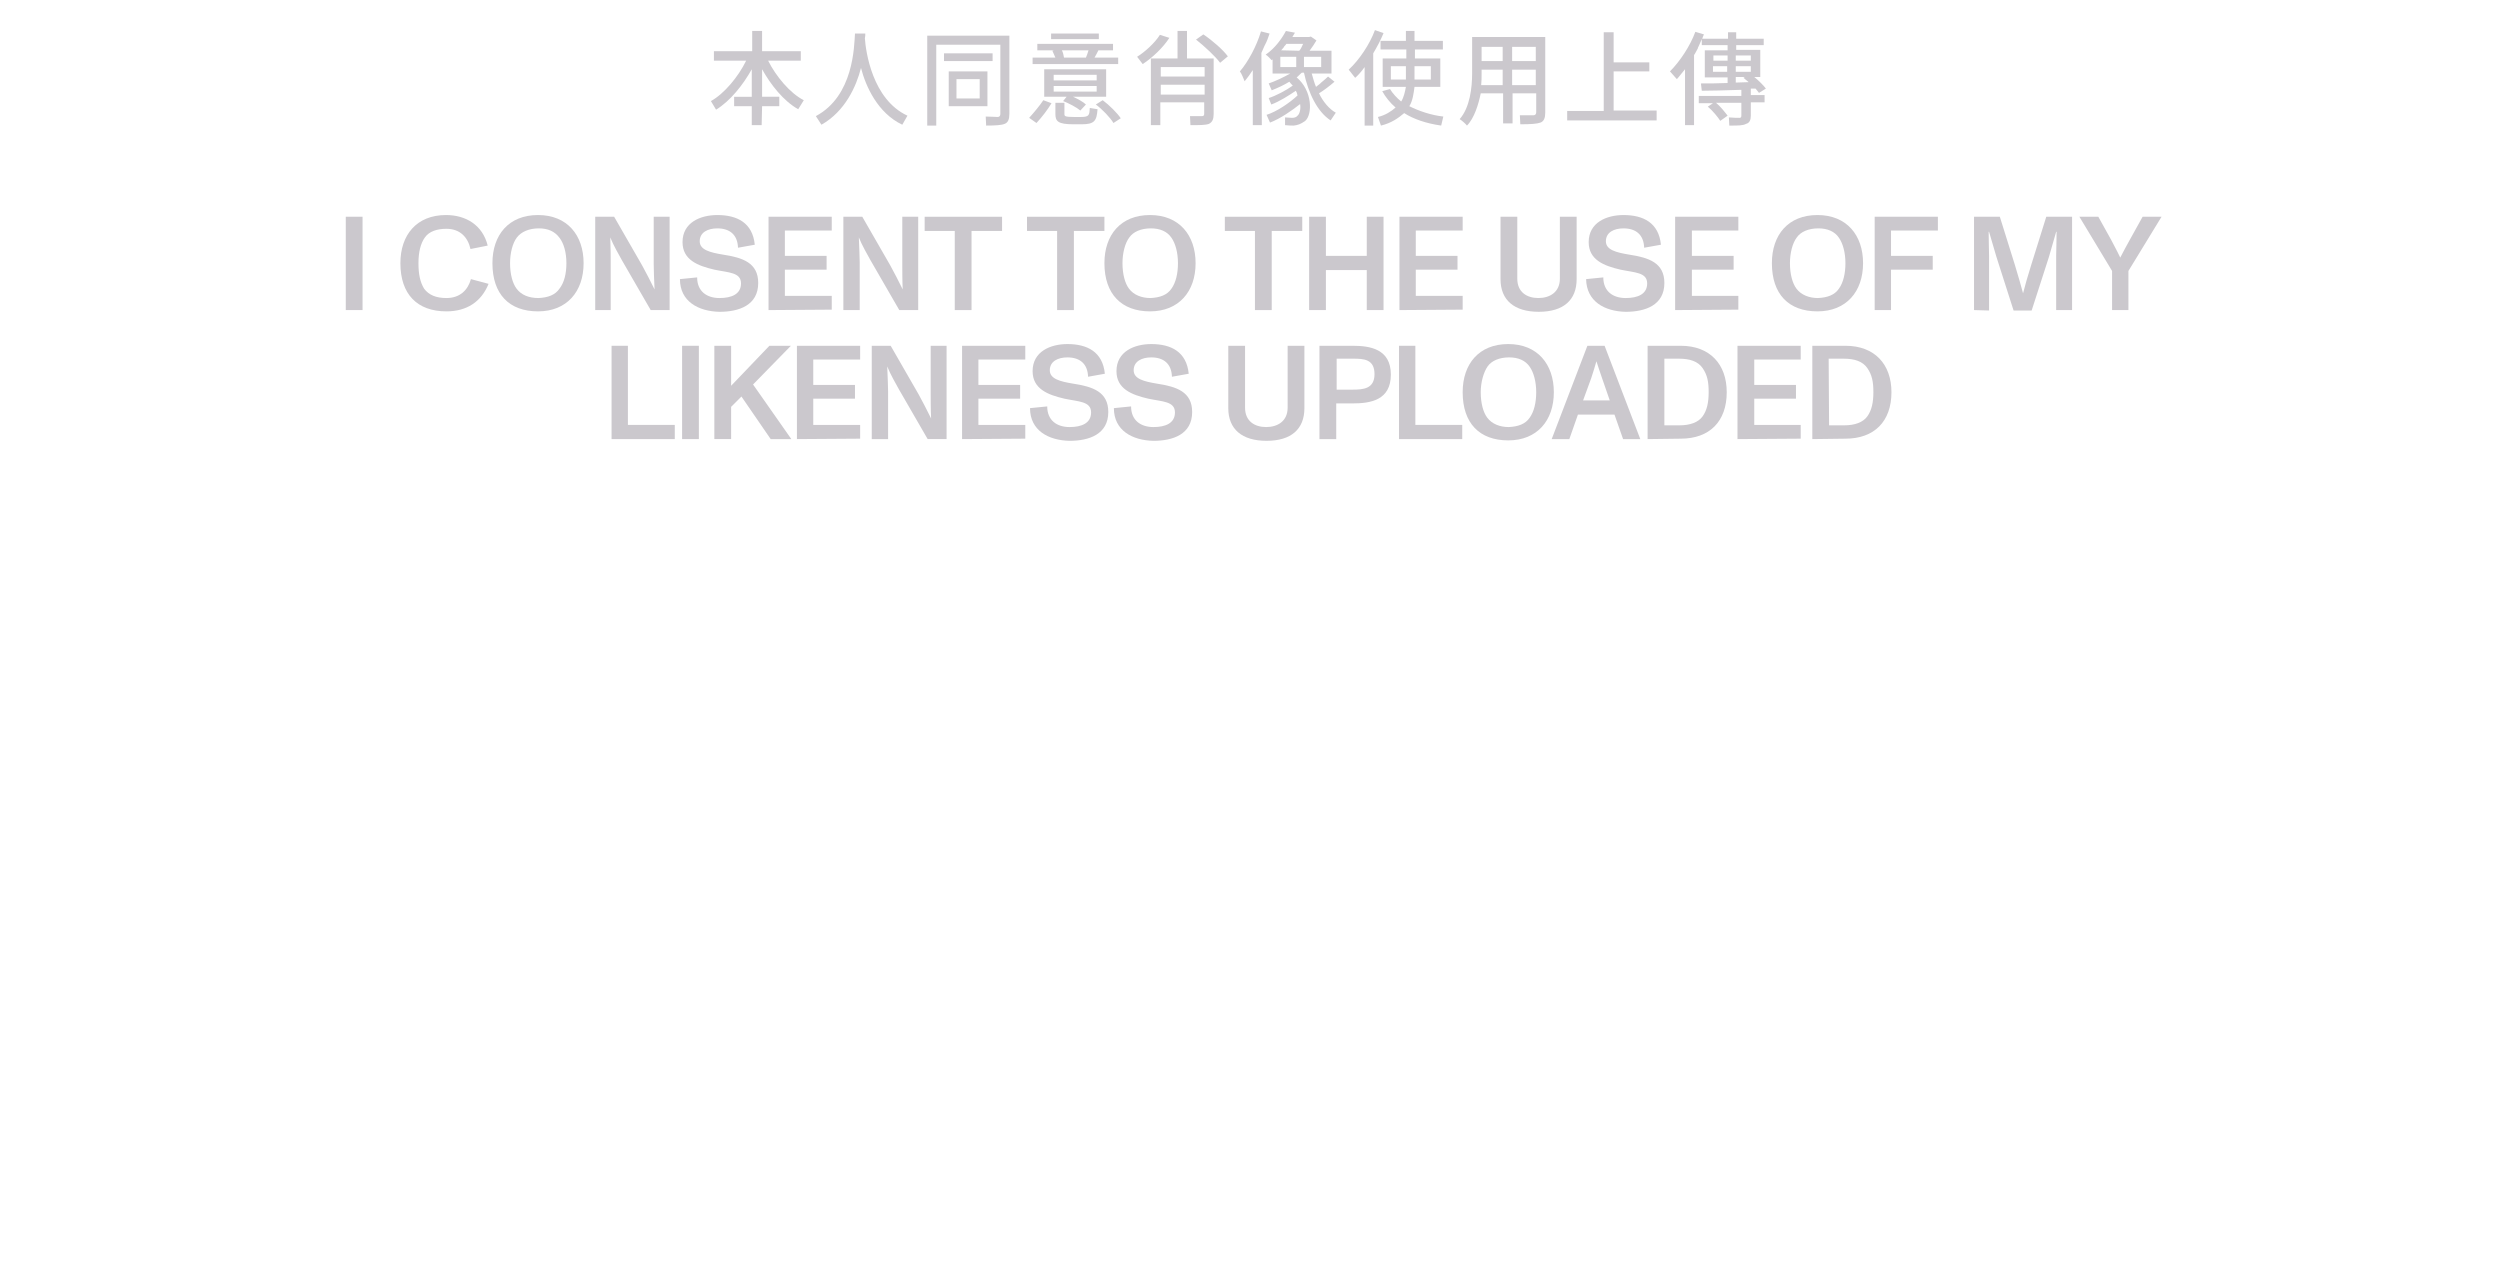 <?xml version="1.0" encoding="utf-8"?>
<!-- Generator: Adobe Illustrator 27.4.1, SVG Export Plug-In . SVG Version: 6.00 Build 0)  -->
<svg version="1.1" id="Layer_1" xmlns="http://www.w3.org/2000/svg" xmlns:xlink="http://www.w3.org/1999/xlink" x="0px" y="0px"
	 viewBox="0 0 581.3 297.5" style="enable-background:new 0 0 581.3 297.5;" xml:space="preserve">
<style type="text/css">
	.st0{fill:#CBC8CD;}
</style>
<g>
	<g>
		<g>
			<path class="st0" d="M80.4,72.1V50.4h3.9v21.7H80.4z"/>
			<path class="st0" d="M93.1,61.2c0-6.6,3.8-11.2,10.6-11.2c4.6,0,8.5,2.3,9.7,7.1l-4,0.8c-0.6-2.7-2.4-4.7-5.6-4.7
				c-2.2,0-4,0.6-5,2s-1.5,3.4-1.5,6s0.4,4.4,1.3,5.9c1.1,1.5,2.8,2.2,5.2,2.2c3.2,0,5-1.9,5.7-4.4l4.1,1.1
				c-1.7,4.2-5.1,6.4-9.8,6.4C97,72.4,93.1,68.4,93.1,61.2z"/>
			<path class="st0" d="M114.5,61.2c0-6.6,3.8-11.2,10.6-11.2s10.6,4.7,10.6,11.2c0,6.6-3.9,11.2-10.6,11.2
				C118.4,72.4,114.5,68.4,114.5,61.2z M130.1,67.1c1.1-1.4,1.6-3.5,1.6-5.9c0-2.5-0.6-4.6-1.6-5.9c-1.1-1.5-2.7-2.2-4.8-2.2
				c-2.3,0-4.1,0.8-5.1,2.1s-1.6,3.6-1.6,6c0,2.6,0.6,4.7,1.5,5.9c1.1,1.5,2.9,2.2,5.1,2.2C127.4,69.2,129.1,68.6,130.1,67.1z"/>
			<path class="st0" d="M138.4,72.1V50.4h4.4l6.5,11.3c0.9,1.6,2,3.8,2.9,5.6l0,0c-0.1-1.9-0.2-4.8-0.2-5.9v-11h3.7v21.7h-4.4
				l-6.7-11.6c-0.6-1.1-2-3.5-2.7-5.3l0,0c0.1,2.2,0.1,5.2,0.1,5.8v11.1L138.4,72.1L138.4,72.1z"/>
			<path class="st0" d="M158.1,64.9l4-0.4c0,3.2,2.2,4.8,5.2,4.8c2.8,0,5-0.9,5-3.4c0-2.6-2.9-2.5-6.2-3.2c-3.9-0.9-7.4-2.3-7.4-6.4
				c0-4.6,4.2-6.3,8.1-6.3c4.6,0,8.2,1.8,8.7,6.9l-3.9,0.7c-0.1-3-1.9-4.5-4.8-4.5c-2.2,0-4.1,0.9-4.1,3c0,2,2.4,2.6,5.4,3.1
				c4.6,0.7,8.2,1.9,8.2,6.6c0,5.2-4.5,6.7-9,6.7C162.4,72.4,158.1,70.1,158.1,64.9z"/>
			<path class="st0" d="M178.7,72.1V50.4h14.7v3.2h-10.9v5.9h9.7v3.2h-9.7v6.1h10.9V72L178.7,72.1L178.7,72.1z"/>
			<path class="st0" d="M196.1,72.1V50.4h4.4l6.5,11.3c0.9,1.6,2,3.8,2.9,5.6l0,0c-0.1-1.9-0.1-4.8-0.1-5.9v-11h3.7v21.7h-4.4
				l-6.7-11.6c-0.6-1.1-2-3.5-2.7-5.3l0,0c0.1,2.2,0.2,5.2,0.2,5.8v11.1L196.1,72.1L196.1,72.1z"/>
			<path class="st0" d="M222,72.1V53.7h-7v-3.3h18v3.3h-7.1v18.4H222z"/>
			<path class="st0" d="M245.8,72.1V53.7h-7v-3.3h18v3.3h-7.1v18.4H245.8z"/>
			<path class="st0" d="M256.8,61.2c0-6.6,3.8-11.2,10.6-11.2c6.8,0,10.6,4.7,10.6,11.2c0,6.6-3.9,11.2-10.6,11.2
				C260.8,72.4,256.8,68.4,256.8,61.2z M272.4,67.1c1-1.4,1.5-3.5,1.5-5.9c0-2.5-0.6-4.6-1.5-5.9c-1-1.5-2.7-2.2-4.8-2.2
				c-2.3,0-4.1,0.8-5,2.1c-1,1.3-1.6,3.6-1.6,6c0,2.6,0.6,4.7,1.5,5.9c1.1,1.5,3,2.2,5,2.2C269.7,69.2,271.4,68.6,272.4,67.1z"/>
			<path class="st0" d="M291.8,72.1V53.7h-7v-3.3h18v3.3h-7.1v18.4H291.8z"/>
			<path class="st0" d="M304.4,72.1V50.4h3.9v9.1h9.5v-9.1h3.9v21.7h-3.9v-9.3h-9.5v9.3H304.4z"/>
			<path class="st0" d="M325.4,72.1V50.4h14.7v3.2h-10.9v5.9h9.7v3.2h-9.7v6.1h10.9V72L325.4,72.1L325.4,72.1z"/>
			<path class="st0" d="M348.9,64.9V50.4h3.9v14.4c0,3.1,2.2,4.5,4.9,4.5c2.7,0,5-1.4,5-4.5V50.4h3.9v14.5c0,4.9-3.1,7.6-8.8,7.6
				S348.9,69.8,348.9,64.9z"/>
			<path class="st0" d="M368.8,64.9l4-0.4c0,3.2,2.2,4.8,5.2,4.8c2.8,0,5-0.9,5-3.4c0-2.6-2.9-2.5-6.2-3.2c-3.9-0.9-7.4-2.3-7.4-6.4
				c0-4.6,4.2-6.3,8.1-6.3c4.6,0,8.2,1.8,8.7,6.9l-3.9,0.7c-0.1-3-1.9-4.5-4.8-4.5c-2.2,0-4.1,0.9-4.1,3c0,2,2.4,2.6,5.4,3.1
				c4.6,0.7,8.2,1.9,8.2,6.6c0,5.2-4.5,6.7-9,6.7C373.1,72.4,368.9,70.1,368.8,64.9z"/>
			<path class="st0" d="M389.5,72.1V50.4h14.7v3.2h-10.8v5.9h9.7v3.2h-9.7v6.1h10.8V72L389.5,72.1L389.5,72.1z"/>
			<path class="st0" d="M412,61.2c0-6.6,3.8-11.2,10.6-11.2c6.8,0,10.6,4.7,10.6,11.2c0,6.6-3.9,11.2-10.6,11.2S412,68.4,412,61.2z
				 M427.6,67.1c1-1.4,1.5-3.5,1.5-5.9c0-2.5-0.6-4.6-1.5-5.9c-1-1.5-2.7-2.2-4.8-2.2c-2.3,0-4.1,0.8-5,2.1c-1,1.3-1.6,3.6-1.6,6
				c0,2.6,0.6,4.7,1.5,5.9c1.1,1.5,3,2.2,5,2.2C424.9,69.2,426.6,68.6,427.6,67.1z"/>
			<path class="st0" d="M435.9,72.1V50.4h14.7v3.2h-10.9v5.9h9.7v3.2h-9.7v9.4L435.9,72.1L435.9,72.1z"/>
			<path class="st0" d="M459,72.1V50.4h6l3.5,11.2c0.8,2.7,1.5,5,1.9,6.6l0,0c0.4-1.6,1.2-4.4,1.9-6.6l3.5-11.2h6v21.7h-3.7V59.4
				c0-0.8,0.1-3.6,0.1-5.5h-0.1c-0.7,2.5-1.4,4.8-1.7,5.9l-4,12.4h-4.2l-4-12.5c-0.3-1.1-1.1-3.7-1.7-5.8h-0.1
				c0,1.9,0.1,4.8,0.1,5.6v12.7L459,72.1L459,72.1z"/>
			<path class="st0" d="M491.1,72.1V63l-7.6-12.6h4.4l3,5.4c0.3,0.6,1.4,2.6,2.1,4.1c0.8-1.5,1.5-2.9,2.2-4.1l3-5.4h4.4L494.9,63
				v9.1H491.1z"/>
			<path class="st0" d="M142.2,102.1V80.4h3.8v18.4h10.9v3.3H142.2L142.2,102.1z"/>
			<path class="st0" d="M158.6,102.1V80.4h3.9v21.7H158.6z"/>
			<path class="st0" d="M179.2,102.1l-6.8-9.9l-2.4,2.4v7.5h-3.9V80.4h3.9v9.3l8.9-9.3h5l-8.8,9l8.9,12.7H179.2z"/>
			<path class="st0" d="M185.3,102.1V80.4H200v3.2h-10.9v5.9h9.7v3.2h-9.7v6.1H200v3.2L185.3,102.1L185.3,102.1z"/>
			<path class="st0" d="M202.7,102.1V80.4h4.4l6.5,11.3c0.9,1.6,2,3.8,2.9,5.6l0,0c-0.1-1.9-0.1-4.8-0.1-5.9v-11h3.7v21.7h-4.4
				L209,90.5c-0.6-1.1-2-3.5-2.7-5.3l0,0c0.1,2.2,0.2,5.2,0.2,5.8v11.1C206.4,102.1,202.7,102.1,202.7,102.1z"/>
			<path class="st0" d="M223.7,102.1V80.4h14.7v3.2h-10.9v5.9h9.7v3.2h-9.7v6.1h10.9v3.2L223.7,102.1L223.7,102.1z"/>
			<path class="st0" d="M239.5,94.9l4-0.4c0,3.2,2.2,4.8,5.2,4.8c2.8,0,5-0.9,5-3.4c0-2.6-2.9-2.5-6.2-3.2c-3.9-0.9-7.4-2.3-7.4-6.4
				c0-4.6,4.2-6.3,8.1-6.3c4.6,0,8.2,1.8,8.7,6.9l-3.9,0.7c-0.1-3-1.9-4.5-4.8-4.5c-2.2,0-4.1,0.9-4.1,3c0,2,2.4,2.6,5.4,3.1
				c4.6,0.7,8.2,1.9,8.2,6.6c0,5.2-4.5,6.7-9,6.7C243.8,102.4,239.5,100.1,239.5,94.9z"/>
			<path class="st0" d="M259,94.9l4-0.4c0,3.2,2.2,4.8,5.2,4.8c2.8,0,5-0.9,5-3.4c0-2.6-2.9-2.5-6.2-3.2c-3.9-0.9-7.4-2.3-7.4-6.4
				c0-4.6,4.2-6.3,8.1-6.3c4.6,0,8.2,1.8,8.7,6.9l-3.9,0.7c-0.1-3-1.9-4.5-4.8-4.5c-2.2,0-4.1,0.9-4.1,3c0,2,2.4,2.6,5.4,3.1
				c4.6,0.7,8.2,1.9,8.2,6.6c0,5.2-4.5,6.7-9,6.7C263.3,102.4,259,100.1,259,94.9z"/>
			<path class="st0" d="M285.6,94.9V80.4h3.9v14.4c0,3.1,2.2,4.5,4.9,4.5c2.7,0,5-1.4,5-4.5V80.4h3.9v14.5c0,4.9-3.1,7.6-8.8,7.6
				S285.6,99.8,285.6,94.9z"/>
			<path class="st0" d="M306.8,102.1V80.4h7.7c4,0,8.9,0.7,8.9,6.7s-4.8,6.7-8.9,6.7h-3.8v8.3H306.8L306.8,102.1z M310.7,90.6h3.8
				c2.5,0,5.1-0.2,5.1-3.6c0-3.5-2.5-3.6-5-3.6h-3.8v7.2L310.7,90.6L310.7,90.6z"/>
			<path class="st0" d="M325.3,102.1V80.4h3.8v18.4H340v3.3H325.3L325.3,102.1z"/>
			<path class="st0" d="M340.1,91.2c0-6.6,3.8-11.2,10.6-11.2c6.8,0,10.6,4.7,10.6,11.2c0,6.6-3.9,11.2-10.6,11.2
				S340.1,98.4,340.1,91.2z M355.7,97.1c1-1.4,1.5-3.5,1.5-5.9c0-2.5-0.6-4.6-1.5-5.9c-1-1.5-2.7-2.2-4.8-2.2c-2.3,0-4.1,0.8-5,2.1
				s-1.6,3.6-1.6,6c0,2.6,0.6,4.7,1.5,5.9c1.1,1.5,3,2.2,5,2.2C353,99.2,354.7,98.6,355.7,97.1z"/>
			<path class="st0" d="M377.4,102.1l-2-5.7h-8.5l-2,5.7h-4.1l8.3-21.7h4l8.3,21.7C381.5,102.1,377.4,102.1,377.4,102.1z
				 M368.1,93.1h6.2l-1.8-5.2c-0.4-1.2-0.9-2.6-1.3-3.9l0,0c-0.4,1.5-0.8,2.6-1.2,3.9L368.1,93.1z"/>
			<path class="st0" d="M383.1,102.1V80.4h7.7c6.8,0,10.7,4.3,10.7,10.8c0,6.8-4,10.8-10.7,10.8L383.1,102.1L383.1,102.1z M387,98.9
				h3.5c2.5,0,4.4-0.7,5.4-2.1c1-1.4,1.4-3.2,1.4-5.6c0-2.4-0.3-4-1.4-5.6s-3-2.2-5.5-2.2H387V98.9L387,98.9z"/>
			<path class="st0" d="M404,102.1V80.4h14.7v3.2h-10.8v5.9h9.7v3.2h-9.7v6.1h10.8v3.2L404,102.1L404,102.1z"/>
			<path class="st0" d="M421.4,102.1V80.4h7.7c6.8,0,10.7,4.3,10.7,10.8c0,6.8-4,10.8-10.7,10.8L421.4,102.1L421.4,102.1z
				 M425.3,98.9h3.5c2.5,0,4.4-0.7,5.4-2.1c1-1.4,1.4-3.2,1.4-5.6c0-2.4-0.3-4-1.4-5.6s-3-2.2-5.5-2.2h-3.5L425.3,98.9L425.3,98.9z"
				/>
		</g>
	</g>
	<g>
		<g>
			<path class="st0" d="M177.1,29.1h-2.3v-4.4h-4.1v-2.2h4.1v-6.4c-2,3.6-5,7.4-8.3,9.4l-1.2-2c3.1-1.7,6.4-5.7,8.2-9.4H166v-2.2
				h8.9V7.2h2.3v4.7h9v2.2h-7.6c1.8,3.6,5.1,7.6,8.3,9.2l-1.3,2.1c-3.4-1.9-6.4-5.7-8.4-9.3v6.4h4v2.2h-4L177.1,29.1L177.1,29.1z"/>
			<path class="st0" d="M209.8,29c-5.7-2.7-8.5-8.9-9.6-13.2c-1.1,4.3-3.7,10.1-9.2,13.2l-1.3-2c8.8-4.7,8.9-16.2,9.1-19.2h2.4
				c0,0.3,0,0.7-0.1,1.1c0.2,3,1.7,14.2,9.9,18L209.8,29z"/>
			<path class="st0" d="M217.7,29.2h-2.1V8.3h19.1v18.2c0,1.2-0.3,2-1.1,2.3c-0.7,0.3-2.1,0.4-4.3,0.4l-0.1-2.1c1,0,2.4,0.1,2.8,0.1
				c0.4,0,0.6-0.3,0.6-0.7V10.4h-14.9V29.2L217.7,29.2z M230.8,14.2h-11.3v-1.8h11.3V14.2z M229.6,24.7h-9v-8.1h9V24.7z M227.8,22.9
				v-4.5h-5.4v4.5H227.8z"/>
			<path class="st0" d="M241,28.6l-1.7-1.2c1.1-1.2,2.5-2.9,3.3-4.1l1.9,0.7C243.6,25.5,242.3,27.2,241,28.6z M260,14.9h-19.9v-1.5
				h5.3c-0.2-0.5-0.5-1.1-0.7-1.6l0.4-0.1h-3.9v-1.5h17.6v1.5h-3.4c-0.3,0.6-0.6,1.2-0.9,1.7h5.5L260,14.9L260,14.9z M251.2,25.7
				c-0.8-0.7-2.7-1.7-4-2.2l0.8-1h-5.2v-6.4h14.4v6.4h-7.7c1.1,0.5,2.4,1.2,3,1.8L251.2,25.7z M255.5,9.1h-11.1V7.8h11.1V9.1z
				 M255,18.7v-1.3h-10v1.3H255z M255,21.2V20h-10v1.3h10V21.2z M251.5,28.9h-1.9c-3.6,0-4.2-0.7-4.2-2.4v-2.6h2.1v2.6
				c0,0.5,0.1,0.7,2.2,0.7h1.7c1.9,0,1.9-0.5,2-2.1l1.8,0.3C255,28.1,254.5,28.9,251.5,28.9z M252.5,13.4c0.2-0.4,0.4-1.1,0.6-1.7
				h-6.2c0.3,0.5,0.4,1.2,0.5,1.7H252.5z M258.9,28.6c-0.7-1.2-2.6-3.2-4.1-4.3l1.6-1c1.5,1.1,3.4,3,4.2,4.2L258.9,28.6z"/>
			<path class="st0" d="M265.7,14.9l-1.3-1.7c1.8-1.1,4.2-3.3,5.3-5.1l2.2,0.7C270.5,11,268,13.4,265.7,14.9z M269.8,29.1h-2.2V13.6
				h6.2V7.2h2.2v6.4h6.2v12.9c0,1.2-0.3,1.9-1.1,2.3c-0.8,0.3-2.1,0.3-4.3,0.3l-0.1-2.1c1,0,2.4,0,2.8,0s0.5-0.2,0.5-0.6v-2.6h-10.2
				V29.1L269.8,29.1z M280.1,17.8v-2.2h-10.2v2.2H280.1z M280.1,22v-2.3h-10.2V22H280.1z M283.7,14.6c-1.1-1.5-3.6-3.8-5.6-5.4
				l1.7-1.2c2.1,1.4,4.6,3.6,5.7,5.1L283.7,14.6z"/>
			<path class="st0" d="M293.4,29.1h-2.1V16.3c-0.6,0.9-1.3,1.9-1.9,2.6c-0.2-0.5-0.7-1.8-1.1-2.3c1.9-2.2,3.9-5.9,4.9-9.3l2,0.5
				c-0.3,0.9-0.6,1.8-1.1,2.7l-0.1,0.2c-0.2,0.5-0.5,1.1-0.7,1.6L293.4,29.1L293.4,29.1z M300.8,29.2c-0.5,0-1.1,0-2-0.1v-1.8
				c0.4,0,1.1,0.1,1.6,0.1s1-0.1,1.3-0.5c0.5-0.4,0.8-1.6,0.6-2.7c-1.9,1.5-4.6,3.4-7,4.3l-0.8-1.8c2.3-0.7,5.4-2.8,7.2-4.5
				c-0.1-0.5-0.2-0.8-0.4-1.1c-1.6,1.1-3.8,2.5-5.7,3.2l-0.6-1.5c1.6-0.5,4.1-1.8,5.6-2.9c-0.3-0.3-0.6-0.6-0.8-0.9
				c-1.3,0.8-2.6,1.4-4.1,2l-0.7-1.6c1.5-0.5,3.4-1.4,5-2.3h-4.1v-3.3l-0.2,0.2c-0.4-0.4-0.9-1-1.4-1.3c2.2-1.5,3.8-3.8,4.7-5.5
				l2.1,0.4c-0.2,0.3-0.4,0.7-0.6,1h3.9l0.4-0.1l1.3,0.9c-0.4,0.7-1,1.6-1.6,2.4h5.1v5.3H305c0.3,1,0.6,2.2,1,3.1
				c0.3-0.3,0.7-0.5,1-0.8l0.2-0.2c0.6-0.5,1.2-1,1.6-1.4l1.5,1.2c-1,0.9-2.6,2.1-3.6,2.7c0.9,1.9,2.4,3.7,3.9,4.5l-1.2,1.8
				c-3.1-2-5.2-6.4-6.2-11.1h-0.5c-0.4,0.3-0.8,0.8-1.2,1.1c3.7,3.1,3.7,8.6,2,10.1C302.4,28.9,301.7,29.1,300.8,29.2z M301.4,15.6
				v-2.4h-3.7v2.4H301.4z M302.1,11.8c0.4-0.4,0.6-1,0.9-1.6h-3.9c-0.1,0.2-0.3,0.4-0.5,0.6l-0.1,0.2c-0.2,0.2-0.4,0.5-0.6,0.7
				L302.1,11.8L302.1,11.8z M307.2,15.6v-2.4h-4v2.4H307.2z"/>
			<path class="st0" d="M319.3,29.2h-2V15.6c-0.7,1-1.6,2-2.2,2.5l-1.5-1.9c2.4-2.2,4.9-5.9,6.1-9.2l2,0.7c-0.6,1.5-1.5,3.2-2.4,4.7
				V29.2L319.3,29.2z M321.1,29.2l-0.7-2c1.7-0.4,3.1-1.3,4.1-2.2c-1.2-1-2.4-2.5-3.1-3.8l1.8-0.5c0.6,1,1.6,2.1,2.6,2.9
				c0.6-0.9,0.9-2.3,1.1-3.4h-5.4v-6.6h5.5v-2.1h-6v-2h5.9V7.2h2v2.3h6.6v2H329v2.1h5.9v6.6h-6c-0.2,1.5-0.4,3.2-1.2,4.5
				c2.2,1.1,5.1,2.1,7.9,2.4l-0.5,2.1c-3.5-0.5-6.4-1.5-8.6-2.9C325.2,27.4,323.6,28.6,321.1,29.2z M326.9,18.5v-3.1h-3.5v3.1H326.9
				z M332.7,18.5v-3.1h-3.8v3.1H332.7z"/>
			<path class="st0" d="M341.1,29.2c-0.3-0.4-1.2-1.2-1.7-1.5c2.4-2.7,2.9-7.4,2.9-10.6V8.6h17v17.6c0,1.2-0.3,2-1.1,2.3
				c-0.8,0.3-2.3,0.4-4.7,0.4l-0.1-2.1c1,0,2.4,0,3,0h0.2c0.4,0,0.6-0.3,0.6-0.7v-4.4h-5.5v7h-2.2v-7h-5.2
				C343.8,24.2,342.8,27.5,341.1,29.2z M349.4,19.8v-3.6h-4.9v1c0,0.8,0,1.8-0.1,2.6H349.4z M349.4,14.2v-3.3h-4.9v3.3H349.4z
				 M357.1,14.2v-3.3h-5.5v3.3H357.1z M357.1,19.8v-3.6h-5.5v3.6H357.1z"/>
			<path class="st0" d="M385.2,28h-20.8v-2.2h8.5V7.5h2.3v7h8.3v2.1h-8.3v9.1h10V28z"/>
			<path class="st0" d="M402.4,29.2h-0.3l-0.1-1.9c1,0.1,2.1,0.1,2.5,0.1c0.3,0,0.4-0.2,0.4-0.5v-3H399c1,0.8,2.1,2.2,2.7,3
				l-1.7,1.2c-0.5-0.8-1.8-2.4-2.9-3.3l1.2-0.8H395v-1.7h9.9v-1.4h-0.1h-0.4c-3.3,0.1-6.4,0.2-8.7,0.2l-0.2-1.7h0.2
				c1.6,0,3.7,0,6-0.1V18h-5.3v-6.3h5.3v-1.2h-6V9.1c-0.2,0.5-0.5,1.1-0.7,1.6l-0.1,0.2l-0.1,0.2c0,0,0,0,0,0.1l-0.1,0.2
				c-0.3,0.5-0.5,1-0.8,1.4v16.3h-2.1v-13c-0.7,0.8-1.4,1.8-1.9,2.3l-1.6-1.8c2.3-2.3,4.7-5.9,5.9-9.2l2,0.6c-0.1,0.3-0.3,0.6-0.4,1
				h6V7.5h1.9V9h6.4v1.5h-6.4v1.1h5.6v6.3h-1.4c1,0.8,2.2,2,2.7,2.7l-1.6,1c-0.2-0.3-0.5-0.6-0.8-1h-1.1v1.5h3.2v1.7h-3.2v3.1
				c0,1-0.3,1.7-1.1,1.9C405.3,29.2,404.1,29.2,402.4,29.2z M401.7,14.1v-1.2h-3.3v1.2H401.7z M398.3,16.7h3.3v-1.3h-3.3V16.7
				L398.3,16.7z M407.1,14.1v-1.2h-3.5v1.2H407.1z M403.6,16.7h3.5v-1.3h-3.5V16.7L403.6,16.7z M403.6,19.2l3-0.1
				c-0.4-0.3-0.8-0.7-1.2-1l0.3-0.2h-2.1L403.6,19.2L403.6,19.2z"/>
		</g>
	</g>
</g>
</svg>
